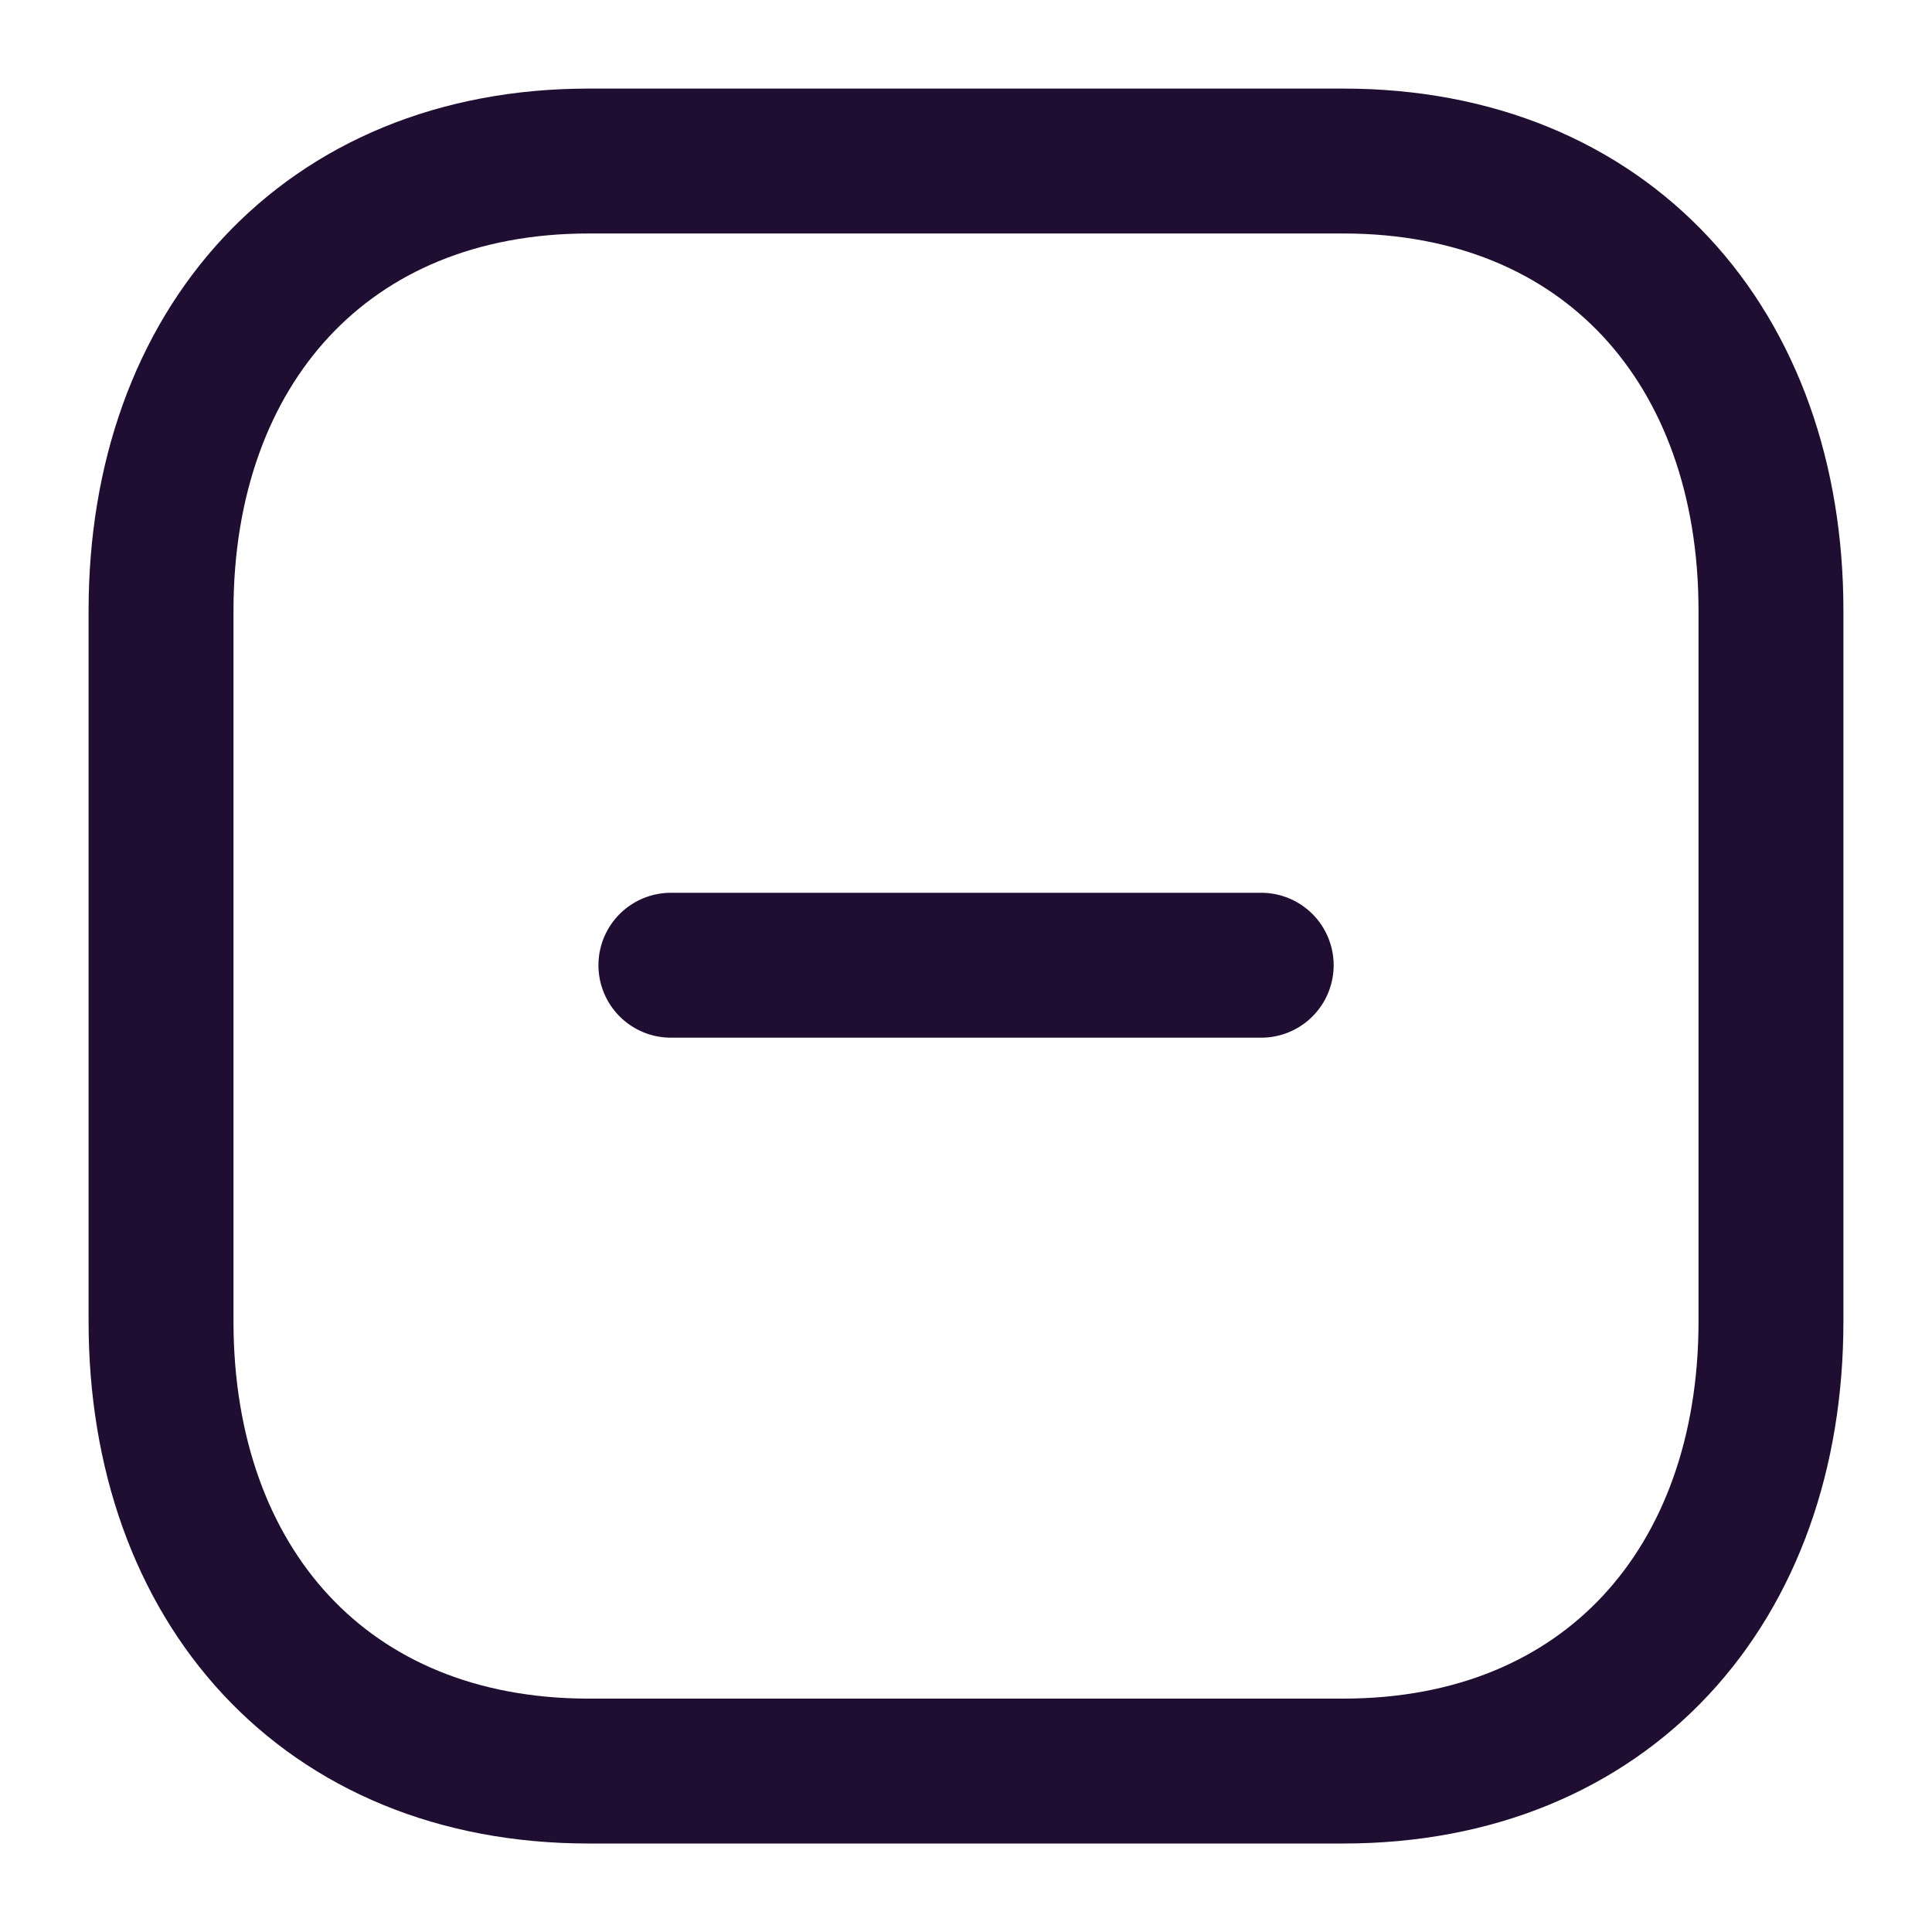 <svg width="20" height="20" viewBox="0 0 20 20" fill="none" xmlns="http://www.w3.org/2000/svg">
<path d="M13.056 9.992H6.945" stroke="#200E32" stroke-width="1.5" stroke-linecap="round" stroke-linejoin="round"/>
<path fill-rule="evenodd" clip-rule="evenodd" d="M13.905 1.667H6.095C3.373 1.667 1.667 3.594 1.667 6.321V13.679C1.667 16.407 3.365 18.334 6.095 18.334H13.905C16.635 18.334 18.333 16.407 18.333 13.679V6.321C18.333 3.594 16.635 1.667 13.905 1.667Z" stroke="#200E32" stroke-width="1.5" stroke-linecap="round" stroke-linejoin="round"/>
</svg>
